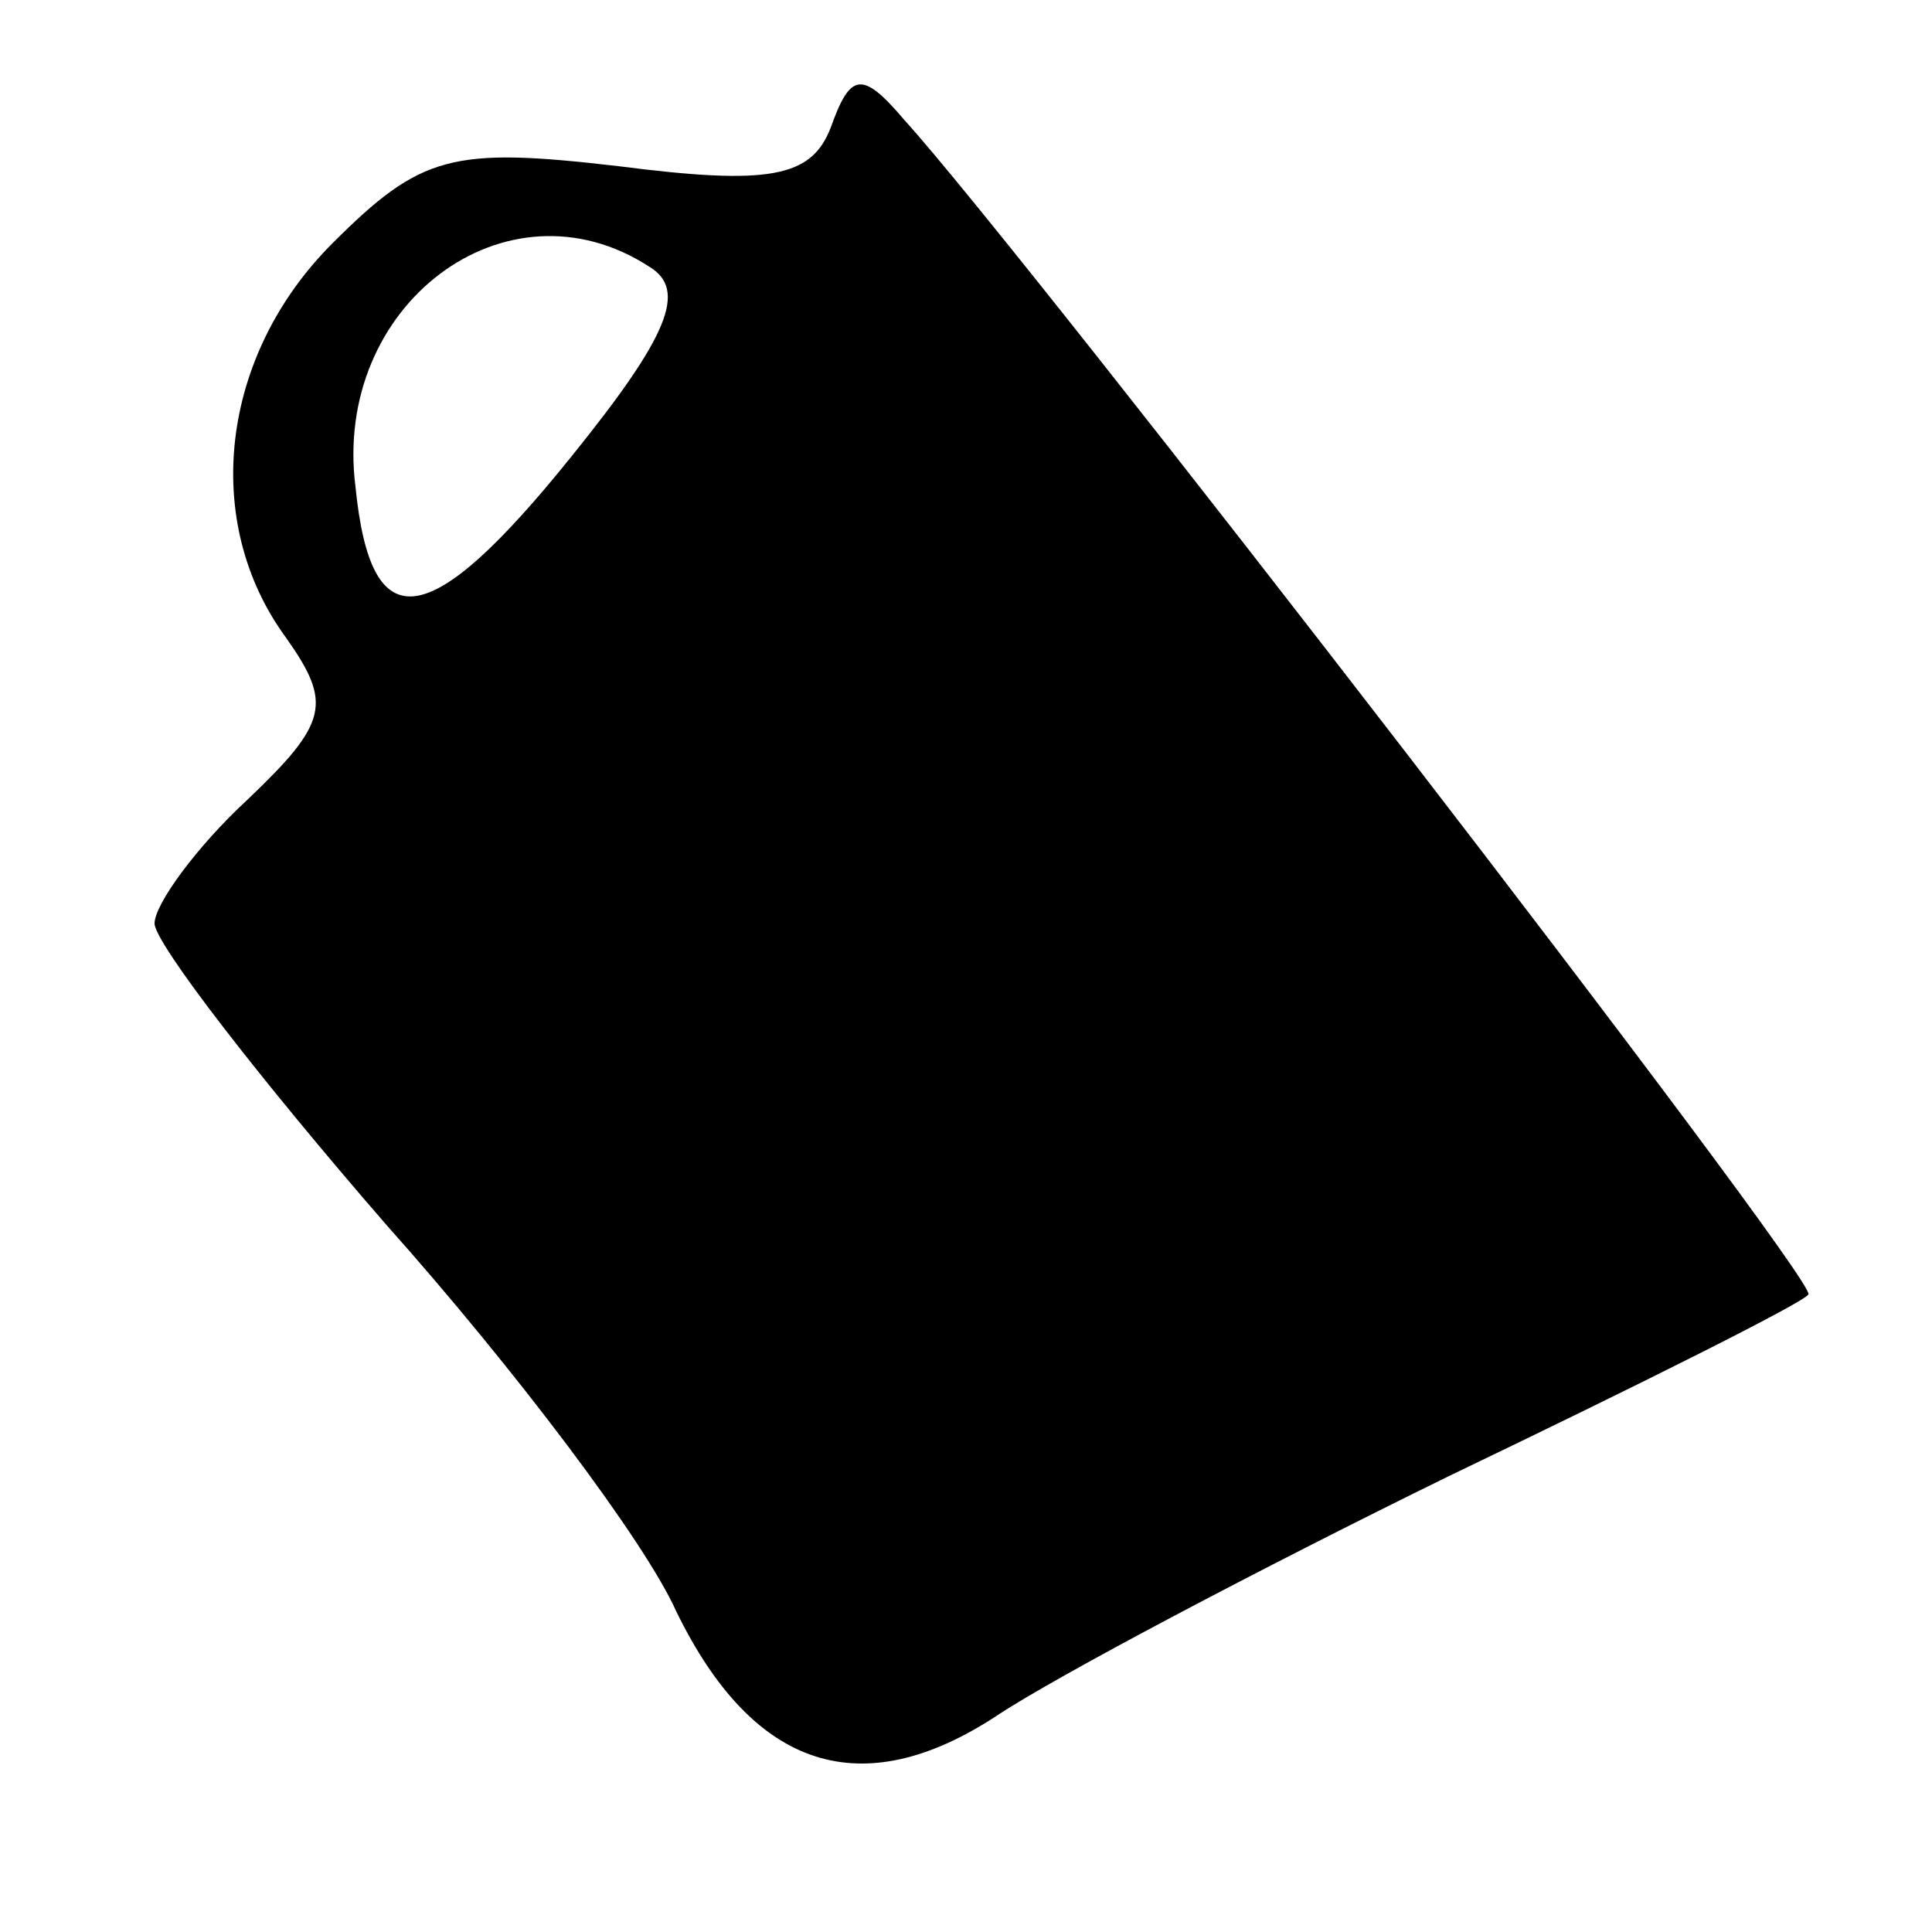 <?xml version="1.0" standalone="no"?>
<!DOCTYPE svg PUBLIC "-//W3C//DTD SVG 20010904//EN"
 "http://www.w3.org/TR/2001/REC-SVG-20010904/DTD/svg10.dtd">
<svg version="1.0" xmlns="http://www.w3.org/2000/svg"
 width="50pt" height="50pt" viewBox="0 0 50 50"
 preserveAspectRatio="xMidYMid meet">

<g transform="translate(0,50) scale(0.1,-0.1)"
fill="#000000" stroke="none">
<path d="M215 467 c-5 -13 -16 -15 -55 -10 -43 5 -51 3 -74 -20 -29 -29 -34
-72 -12 -102 12 -17 11 -22 -10 -42 -13 -12 -24 -27 -24 -32 0 -5 27 -40 60
-78 33 -37 67 -82 75 -100 20 -41 48 -50 83 -27 15 10 68 38 117 62 50 24 92
45 93 47 3 3 -203 270 -234 304 -11 13 -14 12 -19 -2z m-47 -36 c10 -6 5 -18
-20 -49 -37 -46 -52 -48 -56 -8 -6 47 39 81 76 57z"/>
</g>
</svg>
